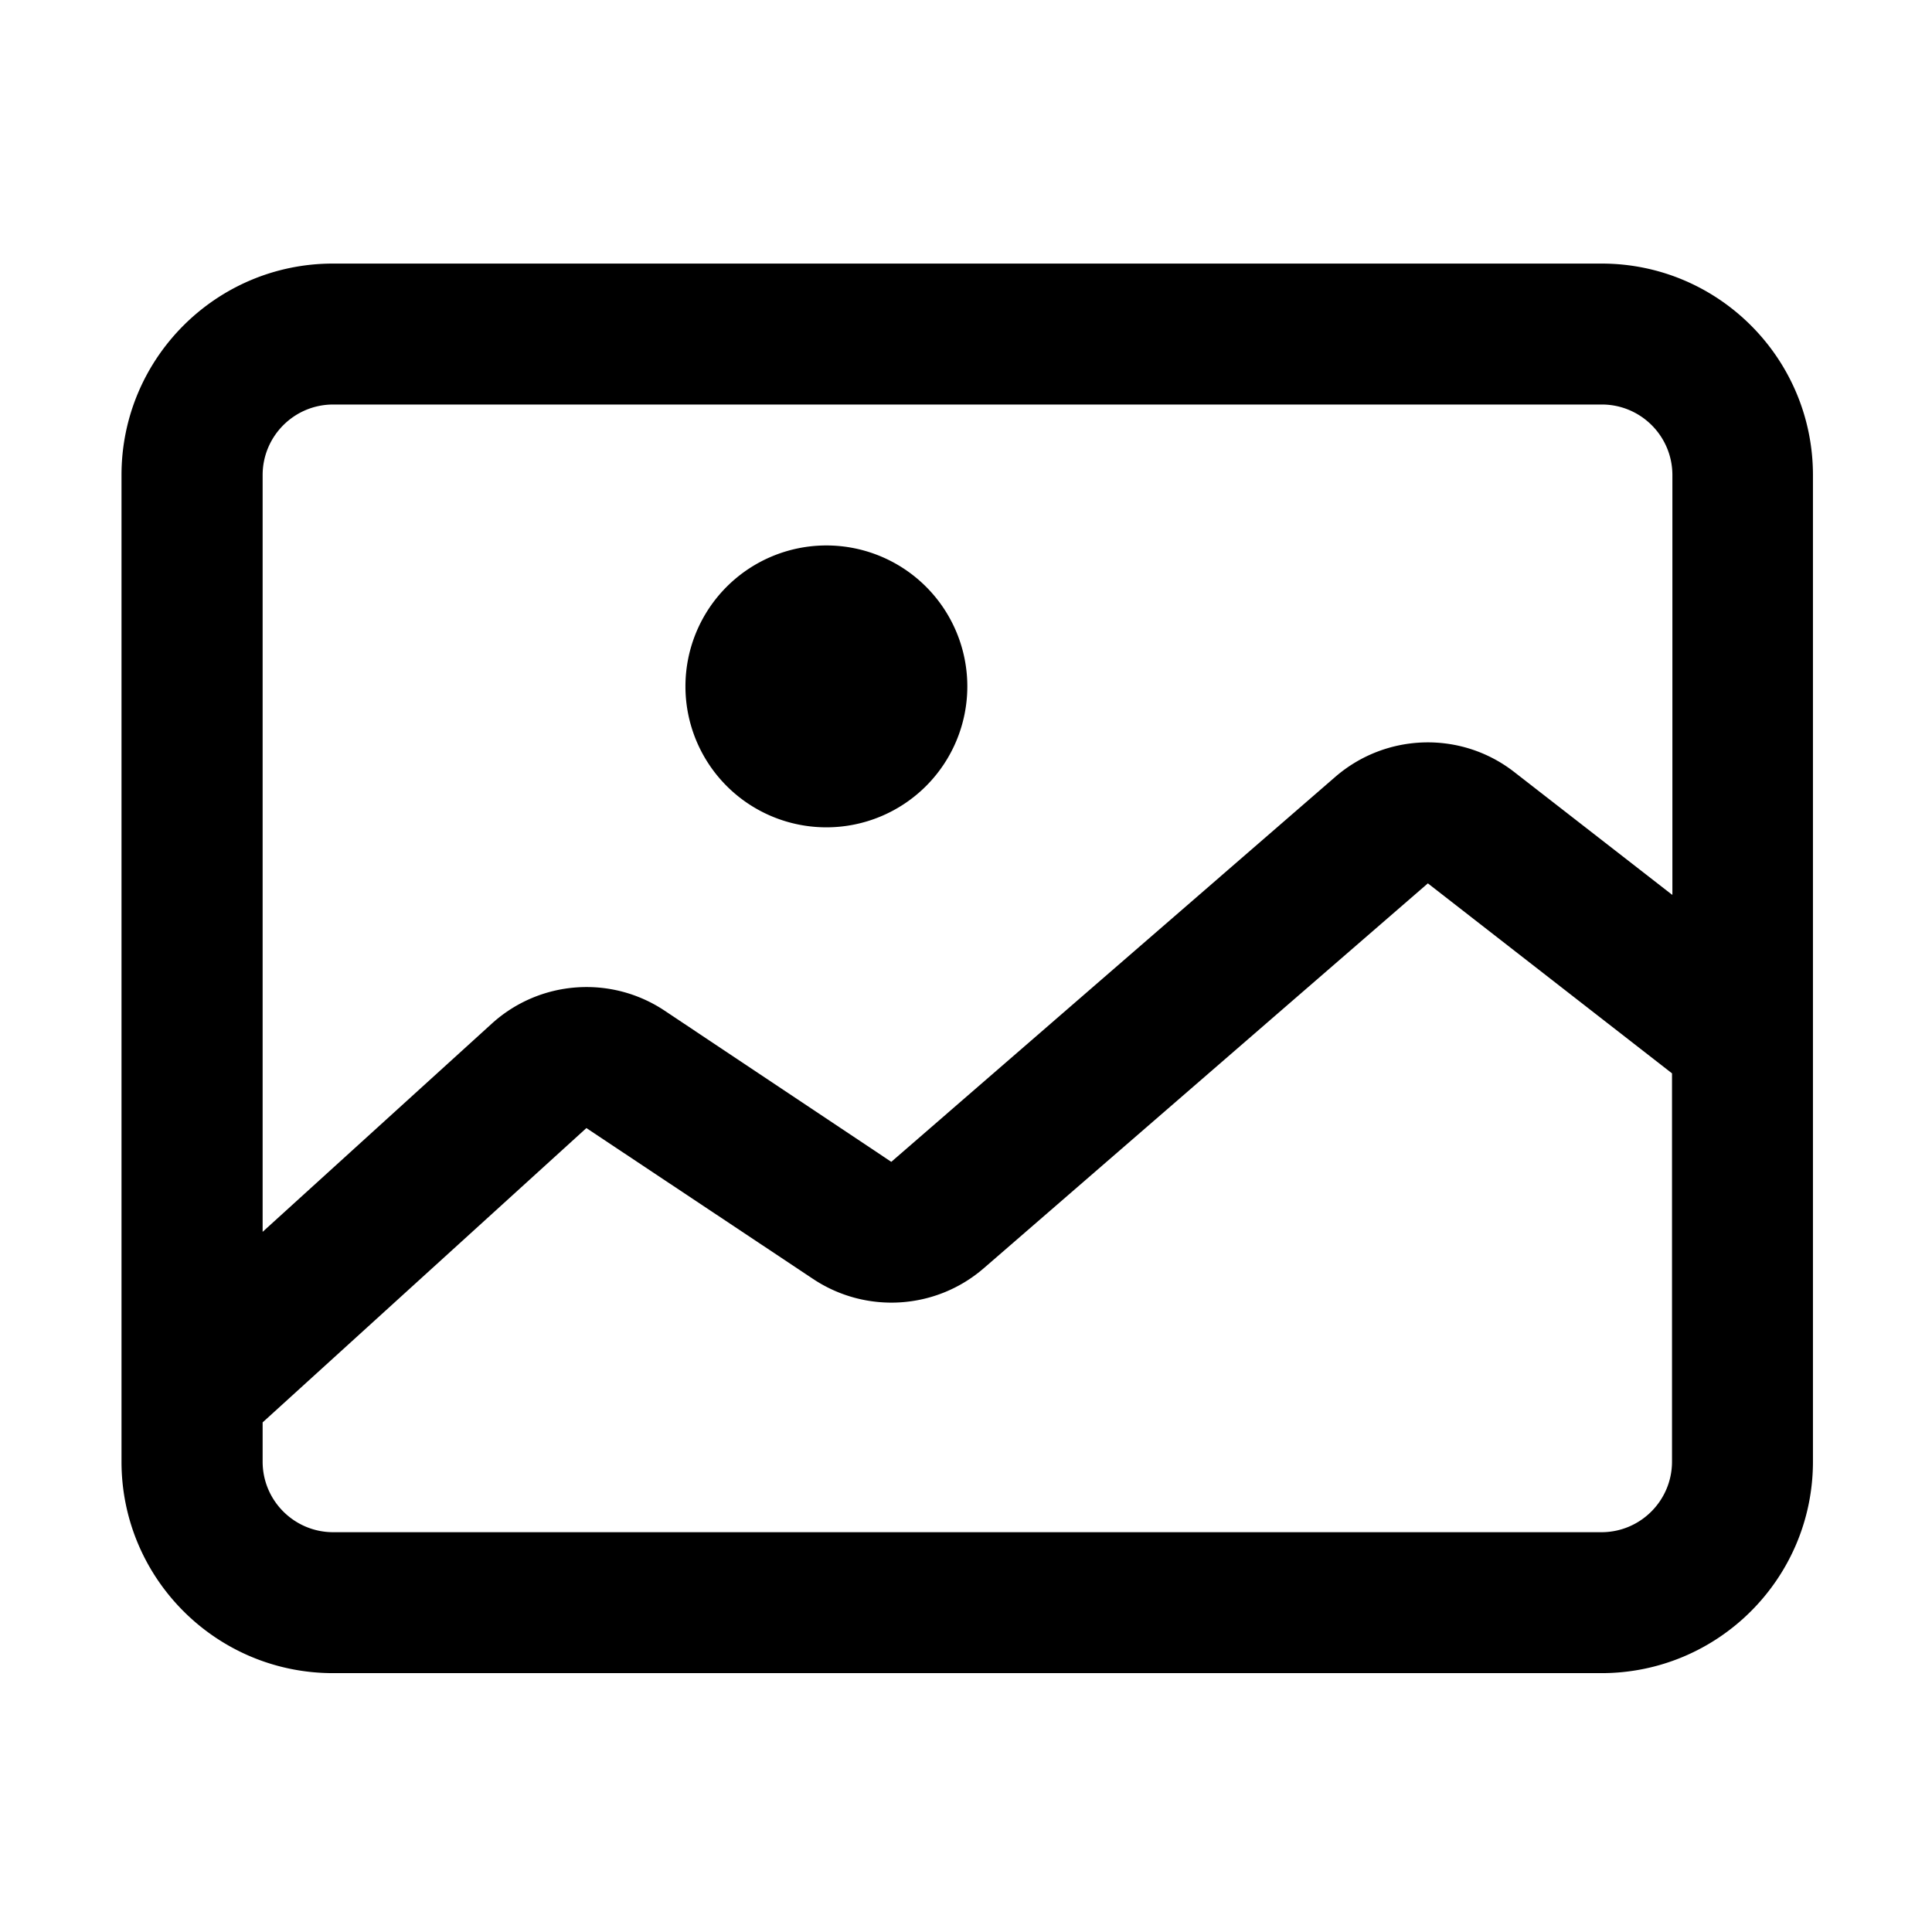 <?xml version="1.0" standalone="no"?><!DOCTYPE svg PUBLIC "-//W3C//DTD SVG 1.1//EN" "http://www.w3.org/Graphics/SVG/1.1/DTD/svg11.dtd"><svg class="icon" width="200px" height="200.00px" viewBox="0 0 1024 1024" version="1.1" xmlns="http://www.w3.org/2000/svg"><path d="M848.9 139.7H176.5c-61.9 0-112.1 50.2-112.1 112.1v522.9c0 61.9 50.2 112.1 112.1 112.1h672.3c61.9 0 112.1-50.2 112.1-112.1V551 251.8c0-61.9-50.2-112.1-112-112.1z m37.3 635c0 20.6-16.7 37.4-37.4 37.4H176.6c-20.6 0-37.4-16.7-37.4-37.4v-20.8l171.6-156 120.2 80c28 18.6 65 16.3 90.4-5.7l235.4-204 129.4 100.7v205.8z m0-300.5l-83.6-65c-28.1-21.9-67.8-20.8-94.8 2.5L472.4 615.8l-120.1-80.1c-28.5-19-66.3-16.2-91.7 6.9L139.2 652.9V251.8c0-20.6 16.7-37.4 37.4-37.4H849c20.6 0 37.4 16.7 37.4 37.4v222.4zM438 363.8m-74.7 0a74.7 74.7 0 1 0 149.4 0 74.7 74.7 0 1 0-149.4 0Z" /></svg>